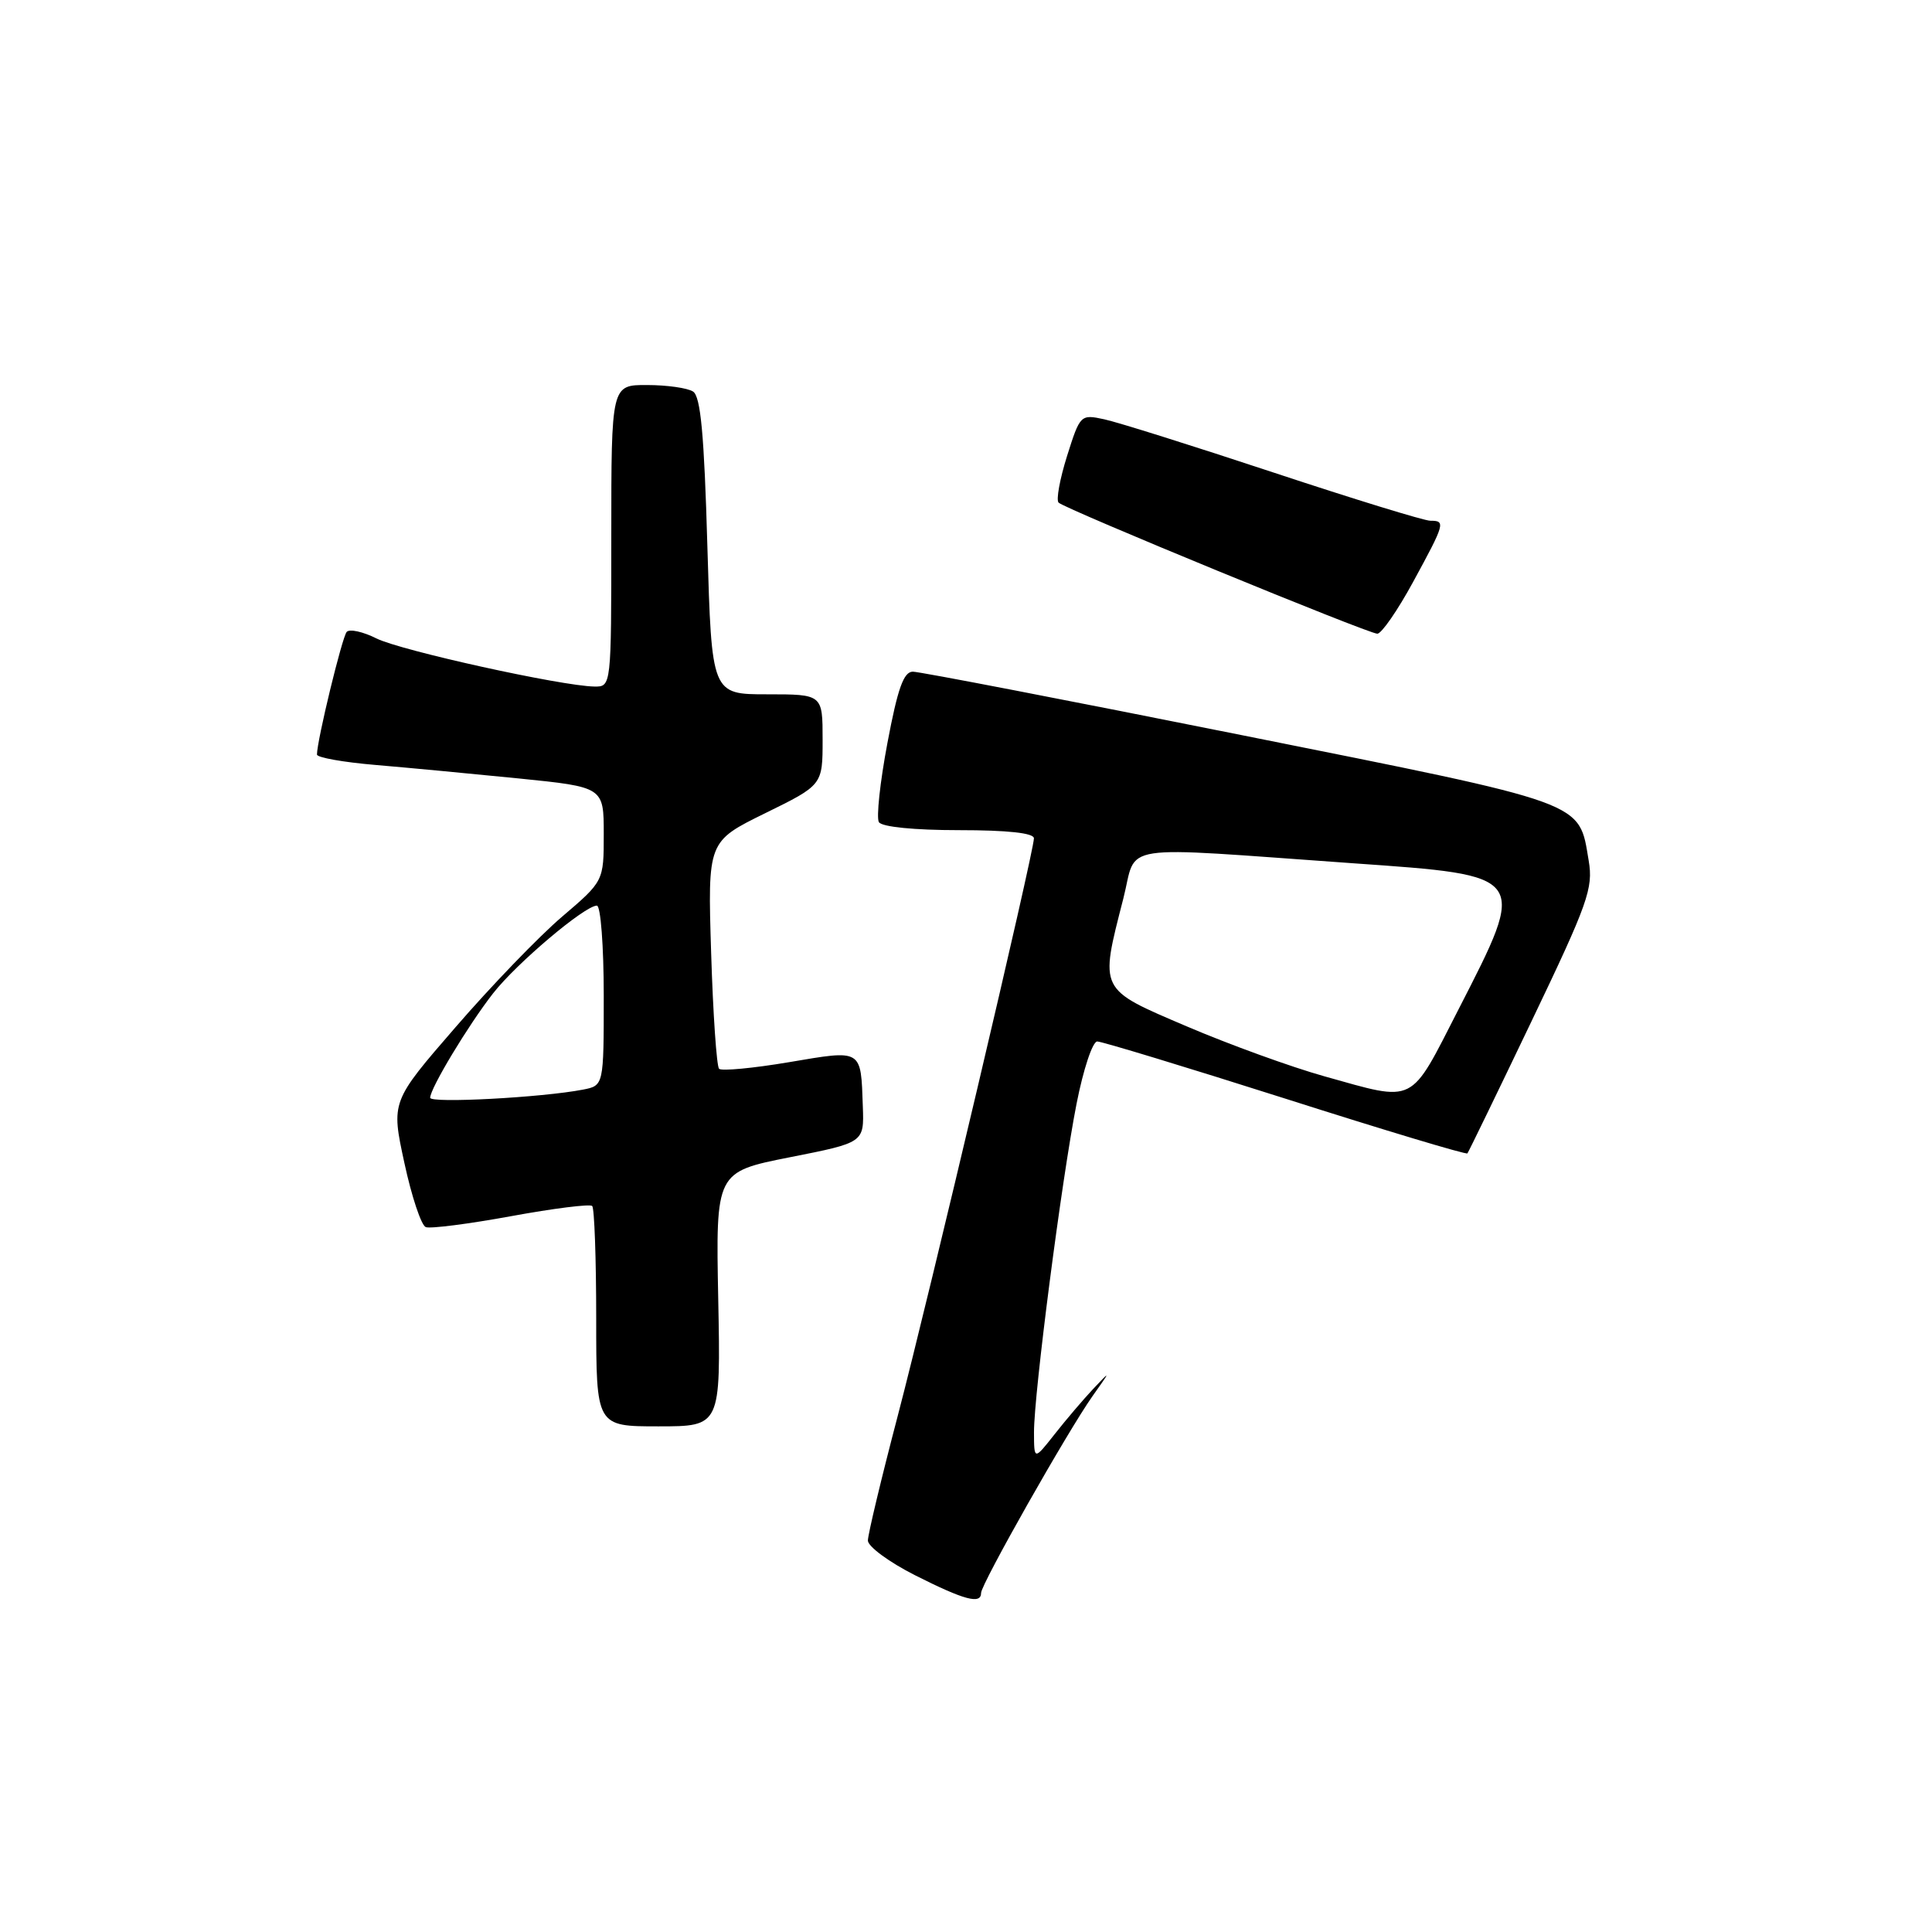 <?xml version="1.0" encoding="UTF-8" standalone="no"?>
<!DOCTYPE svg PUBLIC "-//W3C//DTD SVG 1.1//EN" "http://www.w3.org/Graphics/SVG/1.1/DTD/svg11.dtd" >
<svg xmlns="http://www.w3.org/2000/svg" xmlns:xlink="http://www.w3.org/1999/xlink" version="1.1" viewBox="0 0 256 256">
 <g >
 <path fill="currentColor"
d=" M 130.00 211.07 C 130.00 209.91 141.46 189.67 144.76 185.00 C 147.19 181.57 147.20 181.55 144.87 184.02 C 143.57 185.40 141.27 188.10 139.76 190.02 C 137.02 193.50 137.02 193.50 137.01 189.79 C 137.00 184.68 140.67 156.31 142.65 146.25 C 143.54 141.71 144.77 138.00 145.39 138.00 C 146.00 138.00 157.22 141.41 170.33 145.58 C 183.44 149.76 194.29 153.02 194.44 152.83 C 194.59 152.65 198.42 144.76 202.95 135.29 C 210.42 119.69 211.13 117.70 210.51 114.04 C 209.17 106.11 210.63 106.64 164.49 97.40 C 141.43 92.78 121.84 89.00 120.96 89.00 C 119.74 89.00 118.95 91.21 117.59 98.44 C 116.61 103.63 116.10 108.36 116.46 108.94 C 116.85 109.57 121.15 110.00 127.06 110.00 C 133.53 110.00 137.00 110.38 137.00 111.08 C 137.00 112.89 123.19 171.44 118.96 187.59 C 116.78 195.89 115.00 203.34 115.00 204.13 C 115.00 204.92 117.81 206.99 121.25 208.73 C 127.79 212.03 130.00 212.62 130.00 211.07 Z  M 95.17 172.15 C 94.84 155.29 94.84 155.29 104.67 153.34 C 114.50 151.40 114.50 151.40 114.33 146.64 C 114.06 138.93 114.33 139.09 104.52 140.75 C 99.77 141.55 95.61 141.94 95.28 141.62 C 94.96 141.29 94.48 134.38 94.23 126.26 C 93.77 111.50 93.77 111.50 101.38 107.76 C 109.00 104.02 109.00 104.02 109.00 98.01 C 109.00 92.00 109.00 92.00 101.65 92.00 C 94.30 92.00 94.30 92.00 93.73 72.36 C 93.31 57.58 92.84 52.51 91.83 51.88 C 91.10 51.41 88.36 51.02 85.75 51.02 C 81.00 51.00 81.00 51.00 81.00 71.00 C 81.00 91.00 81.00 91.00 78.75 90.97 C 74.40 90.90 53.12 86.21 49.89 84.60 C 48.10 83.70 46.32 83.31 45.94 83.73 C 45.33 84.42 42.00 98.13 42.00 99.98 C 42.00 100.38 45.49 101.00 49.75 101.36 C 54.01 101.72 62.56 102.53 68.75 103.15 C 80.00 104.29 80.00 104.29 80.00 110.53 C 80.00 116.76 80.00 116.76 74.45 121.49 C 71.40 124.10 65.06 130.67 60.37 136.10 C 51.82 145.96 51.82 145.96 53.58 154.08 C 54.54 158.54 55.82 162.38 56.42 162.60 C 57.01 162.83 62.10 162.18 67.72 161.15 C 73.34 160.12 78.18 159.51 78.47 159.80 C 78.76 160.10 79.00 166.78 79.00 174.67 C 79.00 189.00 79.00 189.00 87.25 189.00 C 95.50 189.00 95.50 189.00 95.17 172.15 Z  M 187.25 77.10 C 191.48 69.33 191.57 69.00 189.52 69.00 C 188.71 69.00 179.37 66.13 168.77 62.62 C 158.17 59.11 148.07 55.93 146.32 55.56 C 143.18 54.88 143.12 54.95 141.39 60.42 C 140.43 63.48 139.92 66.26 140.27 66.60 C 141.11 67.44 181.23 83.94 182.50 83.97 C 183.05 83.98 185.19 80.89 187.25 77.10 Z  M 175.50 142.62 C 171.10 141.39 162.89 138.41 157.25 136.00 C 145.52 130.99 145.70 131.35 148.85 119.05 C 150.75 111.61 147.34 112.13 179.33 114.39 C 202.53 116.02 202.42 115.87 193.26 133.75 C 186.72 146.52 187.71 146.03 175.50 142.62 Z  M 57.00 145.46 C 57.00 144.21 62.04 135.85 65.33 131.63 C 68.45 127.64 77.49 120.00 79.09 120.00 C 79.59 120.00 80.00 125.36 80.00 131.92 C 80.00 143.84 80.00 143.84 77.25 144.38 C 71.83 145.43 57.00 146.22 57.00 145.46 Z "/>
</g>
</svg>